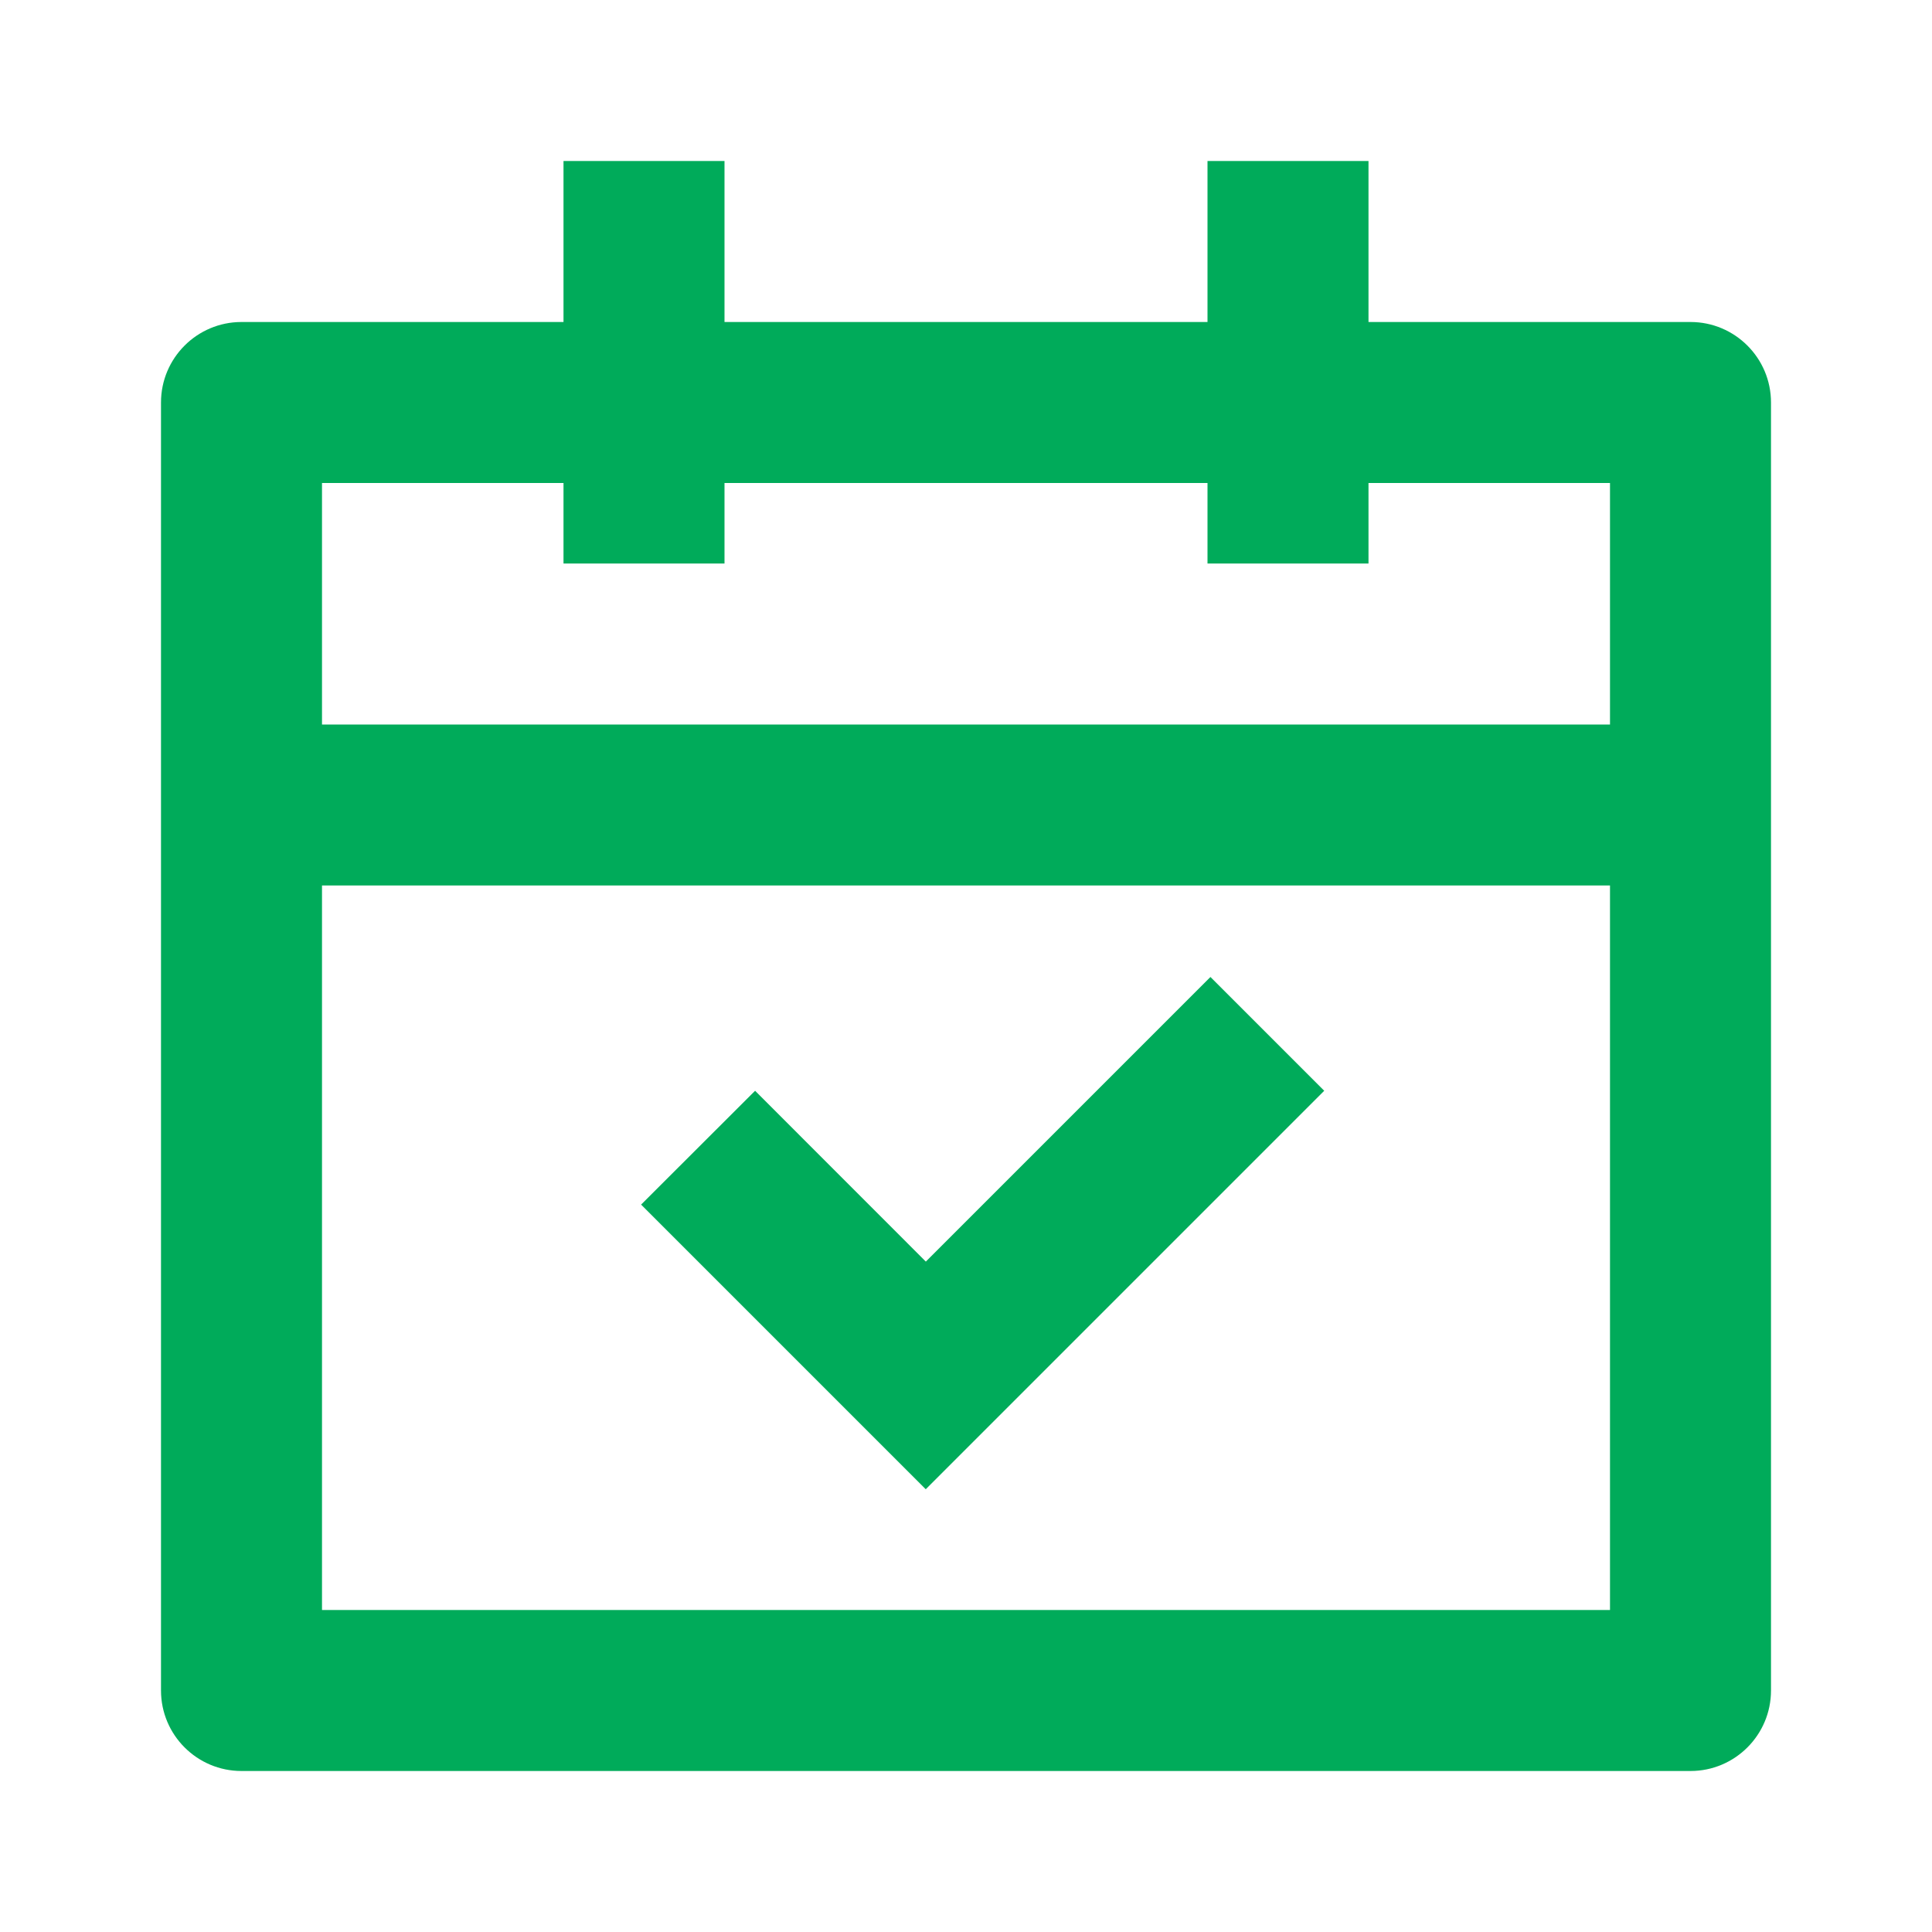 <?xml version="1.0" encoding="UTF-8"?>
<svg width="24px" height="24px" viewBox="0 0 24 24" version="1.1" xmlns="http://www.w3.org/2000/svg" xmlns:xlink="http://www.w3.org/1999/xlink">
    <g id="超级管理员角色优化" stroke="none" stroke-width="1" fill="none" fill-rule="evenodd">
        <g id="画板备份-2" transform="translate(-609, -403)">
            <g id="Renewal_Not-clickable_normal" transform="translate(609, 403)">
                <polygon id="路径" points="0 0 24 0 24 24 0 24"></polygon>
                <path d="M9,2 L9,4 L15,4 L15,2 L17,2 L17,4 L21,4 C21.552,4 22,4.448 22,5 L22,21 C22,21.552 21.552,22 21,22 L3,22 C2.448,22 2,21.552 2,21 L2,5 C2,4.448 2.448,4 3,4 L7,4 L7,2 L9,2 Z M20,11 L4,11 L4,20 L20,20 L20,11 Z M15.036,12.136 L16.45,13.55 L11.5,18.5 L7.964,14.964 L9.38,13.55 L11.501,15.672 L15.037,12.136 L15.036,12.136 Z M7,6 L4,6 L4,9 L20,9 L20,6 L17,6 L17,7 L15,7 L15,6 L9,6 L9,7 L7,7 L7,6 Z" id="形状" fill="#00AB5A" fill-rule="nonzero"></path>
            </g>
        </g>
    </g>
</svg>